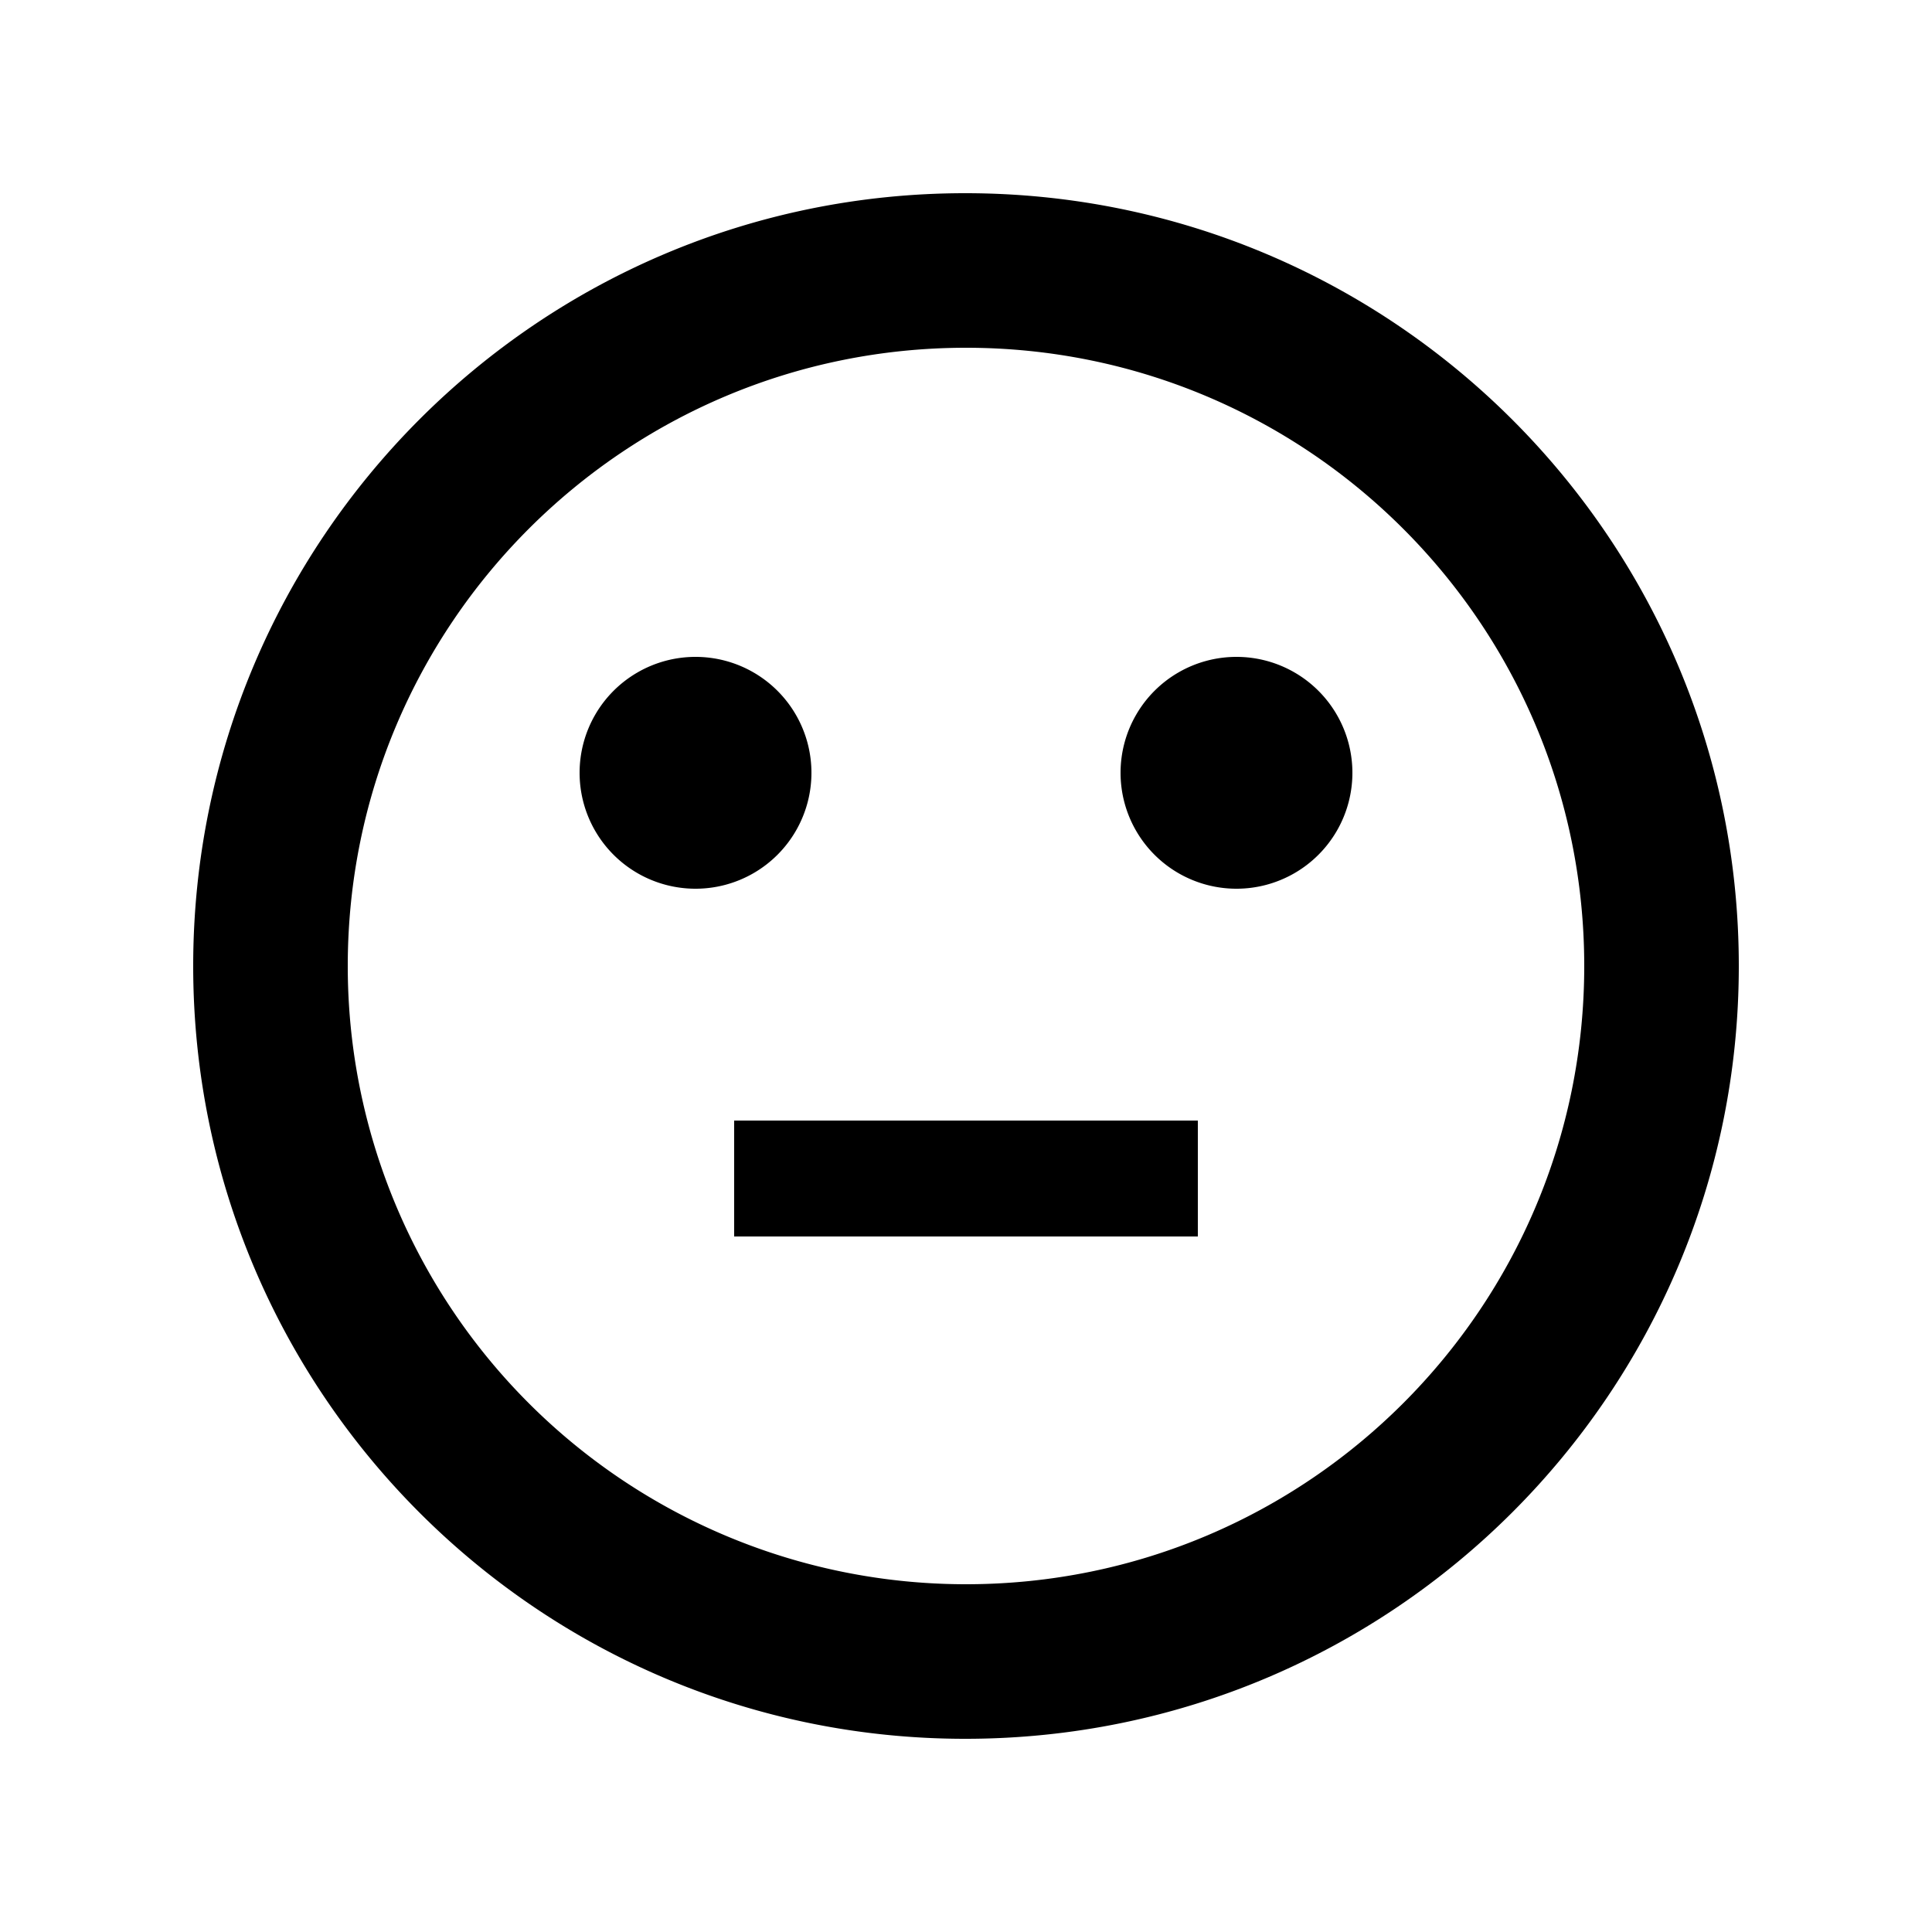 <svg xmlns="http://www.w3.org/2000/svg" xmlns:xlink="http://www.w3.org/1999/xlink" width="20" height="20"><defs><path id="a" d="M12.8 6.8a1.2 1.2 0 1 0 0 2.4 1.2 1.2 0 0 0 0-2.4ZM8.4 8A1.2 1.2 0 1 0 6 8a1.2 1.2 0 0 0 2.4 0Zm1.6 8.4A6.398 6.398 0 0 1 3.6 10c0-3.536 2.864-6.4 6.4-6.4 3.536 0 6.4 2.864 6.4 6.4 0 3.536-2.864 6.4-6.4 6.4ZM9.992 2C5.576 2 2 5.584 2 10s3.576 8 7.992 8C14.416 18 18 14.416 18 10s-3.584-8-8.008-8ZM7.6 12.8h4.8v-1.2H7.6v1.2Z"/></defs><use xlink:href="#a" fill="#000" fill-rule="evenodd"/></svg>
